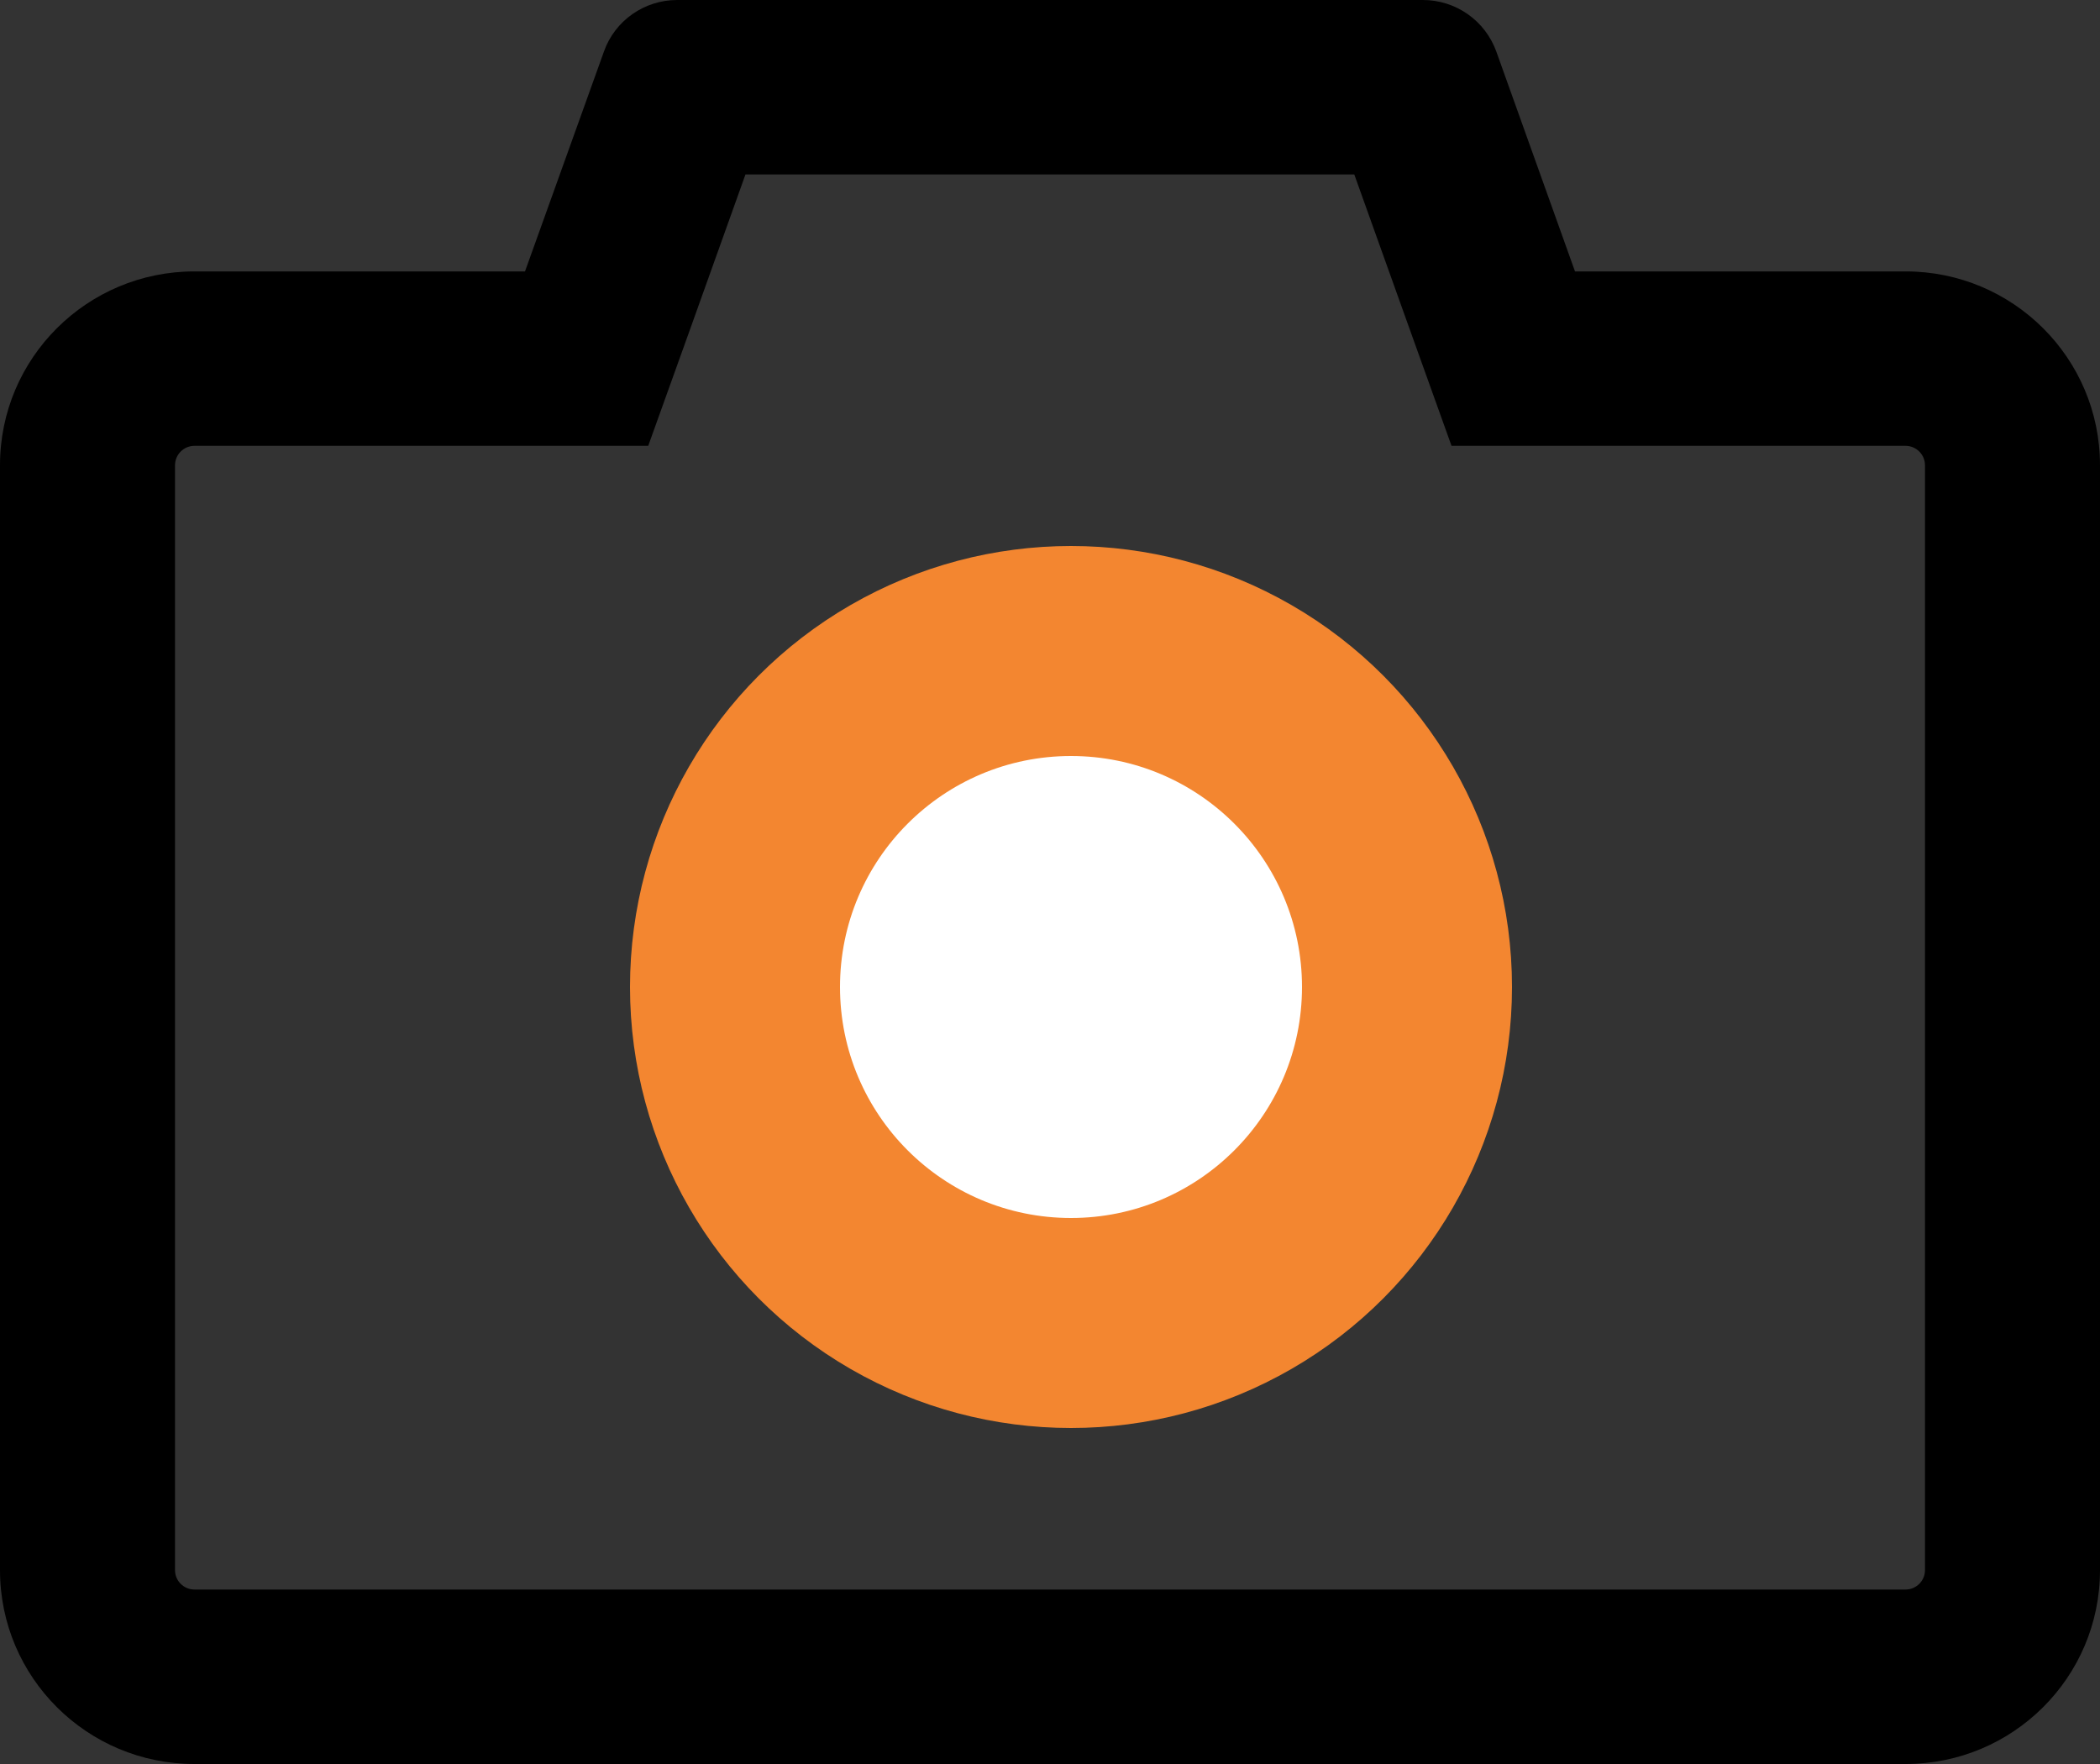 <svg width="50" height="42" viewBox="0 0 50 42" fill="none" xmlns="http://www.w3.org/2000/svg">
<rect x="0" y="0" width="50" height="42" fill="#333333" stroke="none"/>
<path d="M45.37 6.462H37.5L35.625 1.223C35.495 0.865 35.258 0.555 34.945 0.336C34.633 0.117 34.26 -0 33.877 7.23478e-07H16.123C15.341 7.23478e-07 14.641 0.49 14.381 1.223L12.5 6.462H4.63C2.072 6.462 0 8.527 0 11.077V37.385C0 39.935 2.072 42 4.63 42H45.37C47.928 42 50 39.935 50 37.385V11.077C50 8.527 47.928 6.462 45.37 6.462ZM45.833 37.385C45.833 37.639 45.625 37.846 45.37 37.846H4.63C4.375 37.846 4.167 37.639 4.167 37.385V11.077C4.167 10.823 4.375 10.615 4.63 10.615H15.434L16.424 7.858L17.749 4.154H32.245L33.571 7.858L34.56 10.615H45.37C45.625 10.615 45.833 10.823 45.833 11.077V37.385ZM25 14.308C19.884 14.308 15.741 18.439 15.741 23.538C15.741 28.639 19.884 32.769 25 32.769C30.116 32.769 34.259 28.639 34.259 23.538C34.259 18.439 30.116 14.308 25 14.308ZM25 29.077C21.933 29.077 19.444 26.596 19.444 23.538C19.444 20.481 21.933 18 25 18C28.067 18 30.556 20.481 30.556 23.538C30.556 26.596 28.067 29.077 25 29.077Z" fill="black"/>
<circle cx="25.5" cy="23.5" r="10.5" fill="#F38630"/>
<circle cx="25.5" cy="23.5" r="5.5" fill="white"/>
</svg>
